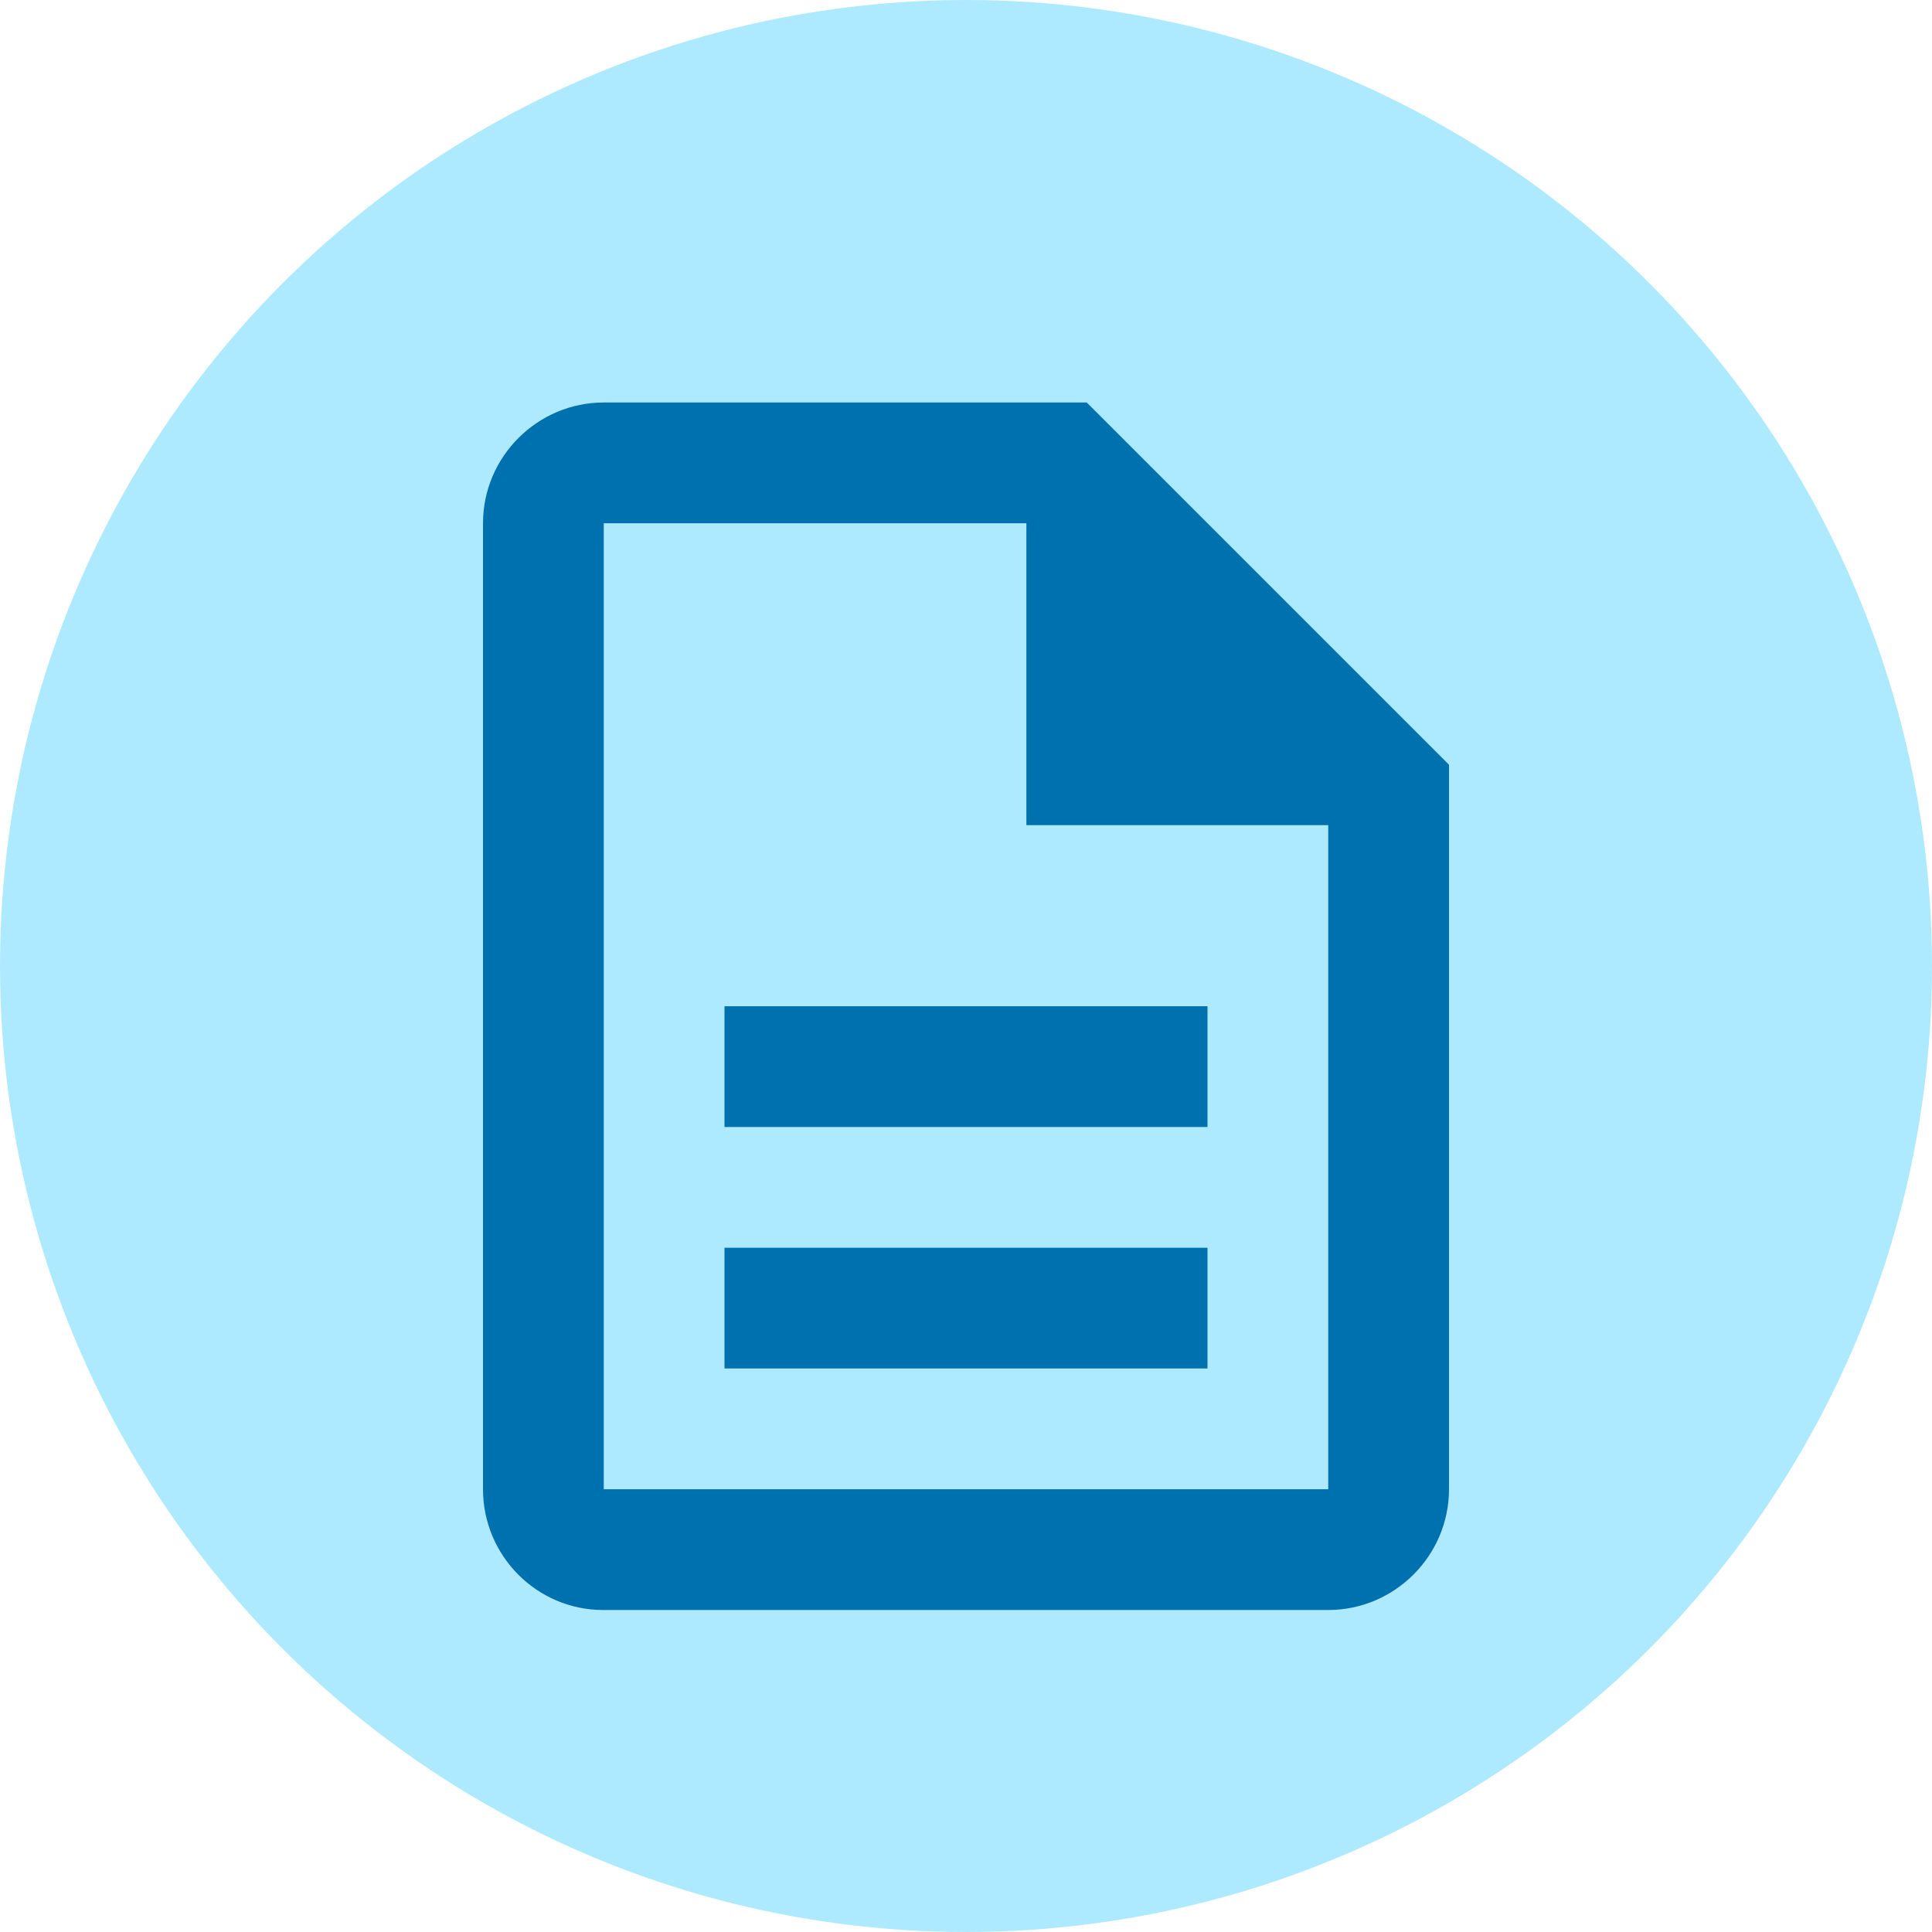 <svg width="24" height="24" viewBox="0 0 24 24" fill="none" xmlns="http://www.w3.org/2000/svg">
<circle opacity="0.4" cx="12" cy="12" r="12" fill="#33CCFF"/>
<path d="M9 15.5H15V17H9V15.5ZM9 12.5H15V14H9V12.5ZM13.5 5H7.5C6.675 5 6 5.675 6 6.5V18.5C6 19.325 6.668 20 7.492 20H16.5C17.325 20 18 19.325 18 18.5V9.5L13.5 5ZM16.5 18.5H7.5V6.5H12.75V10.25H16.5V18.5Z" fill="#0071AF"/>
</svg>
